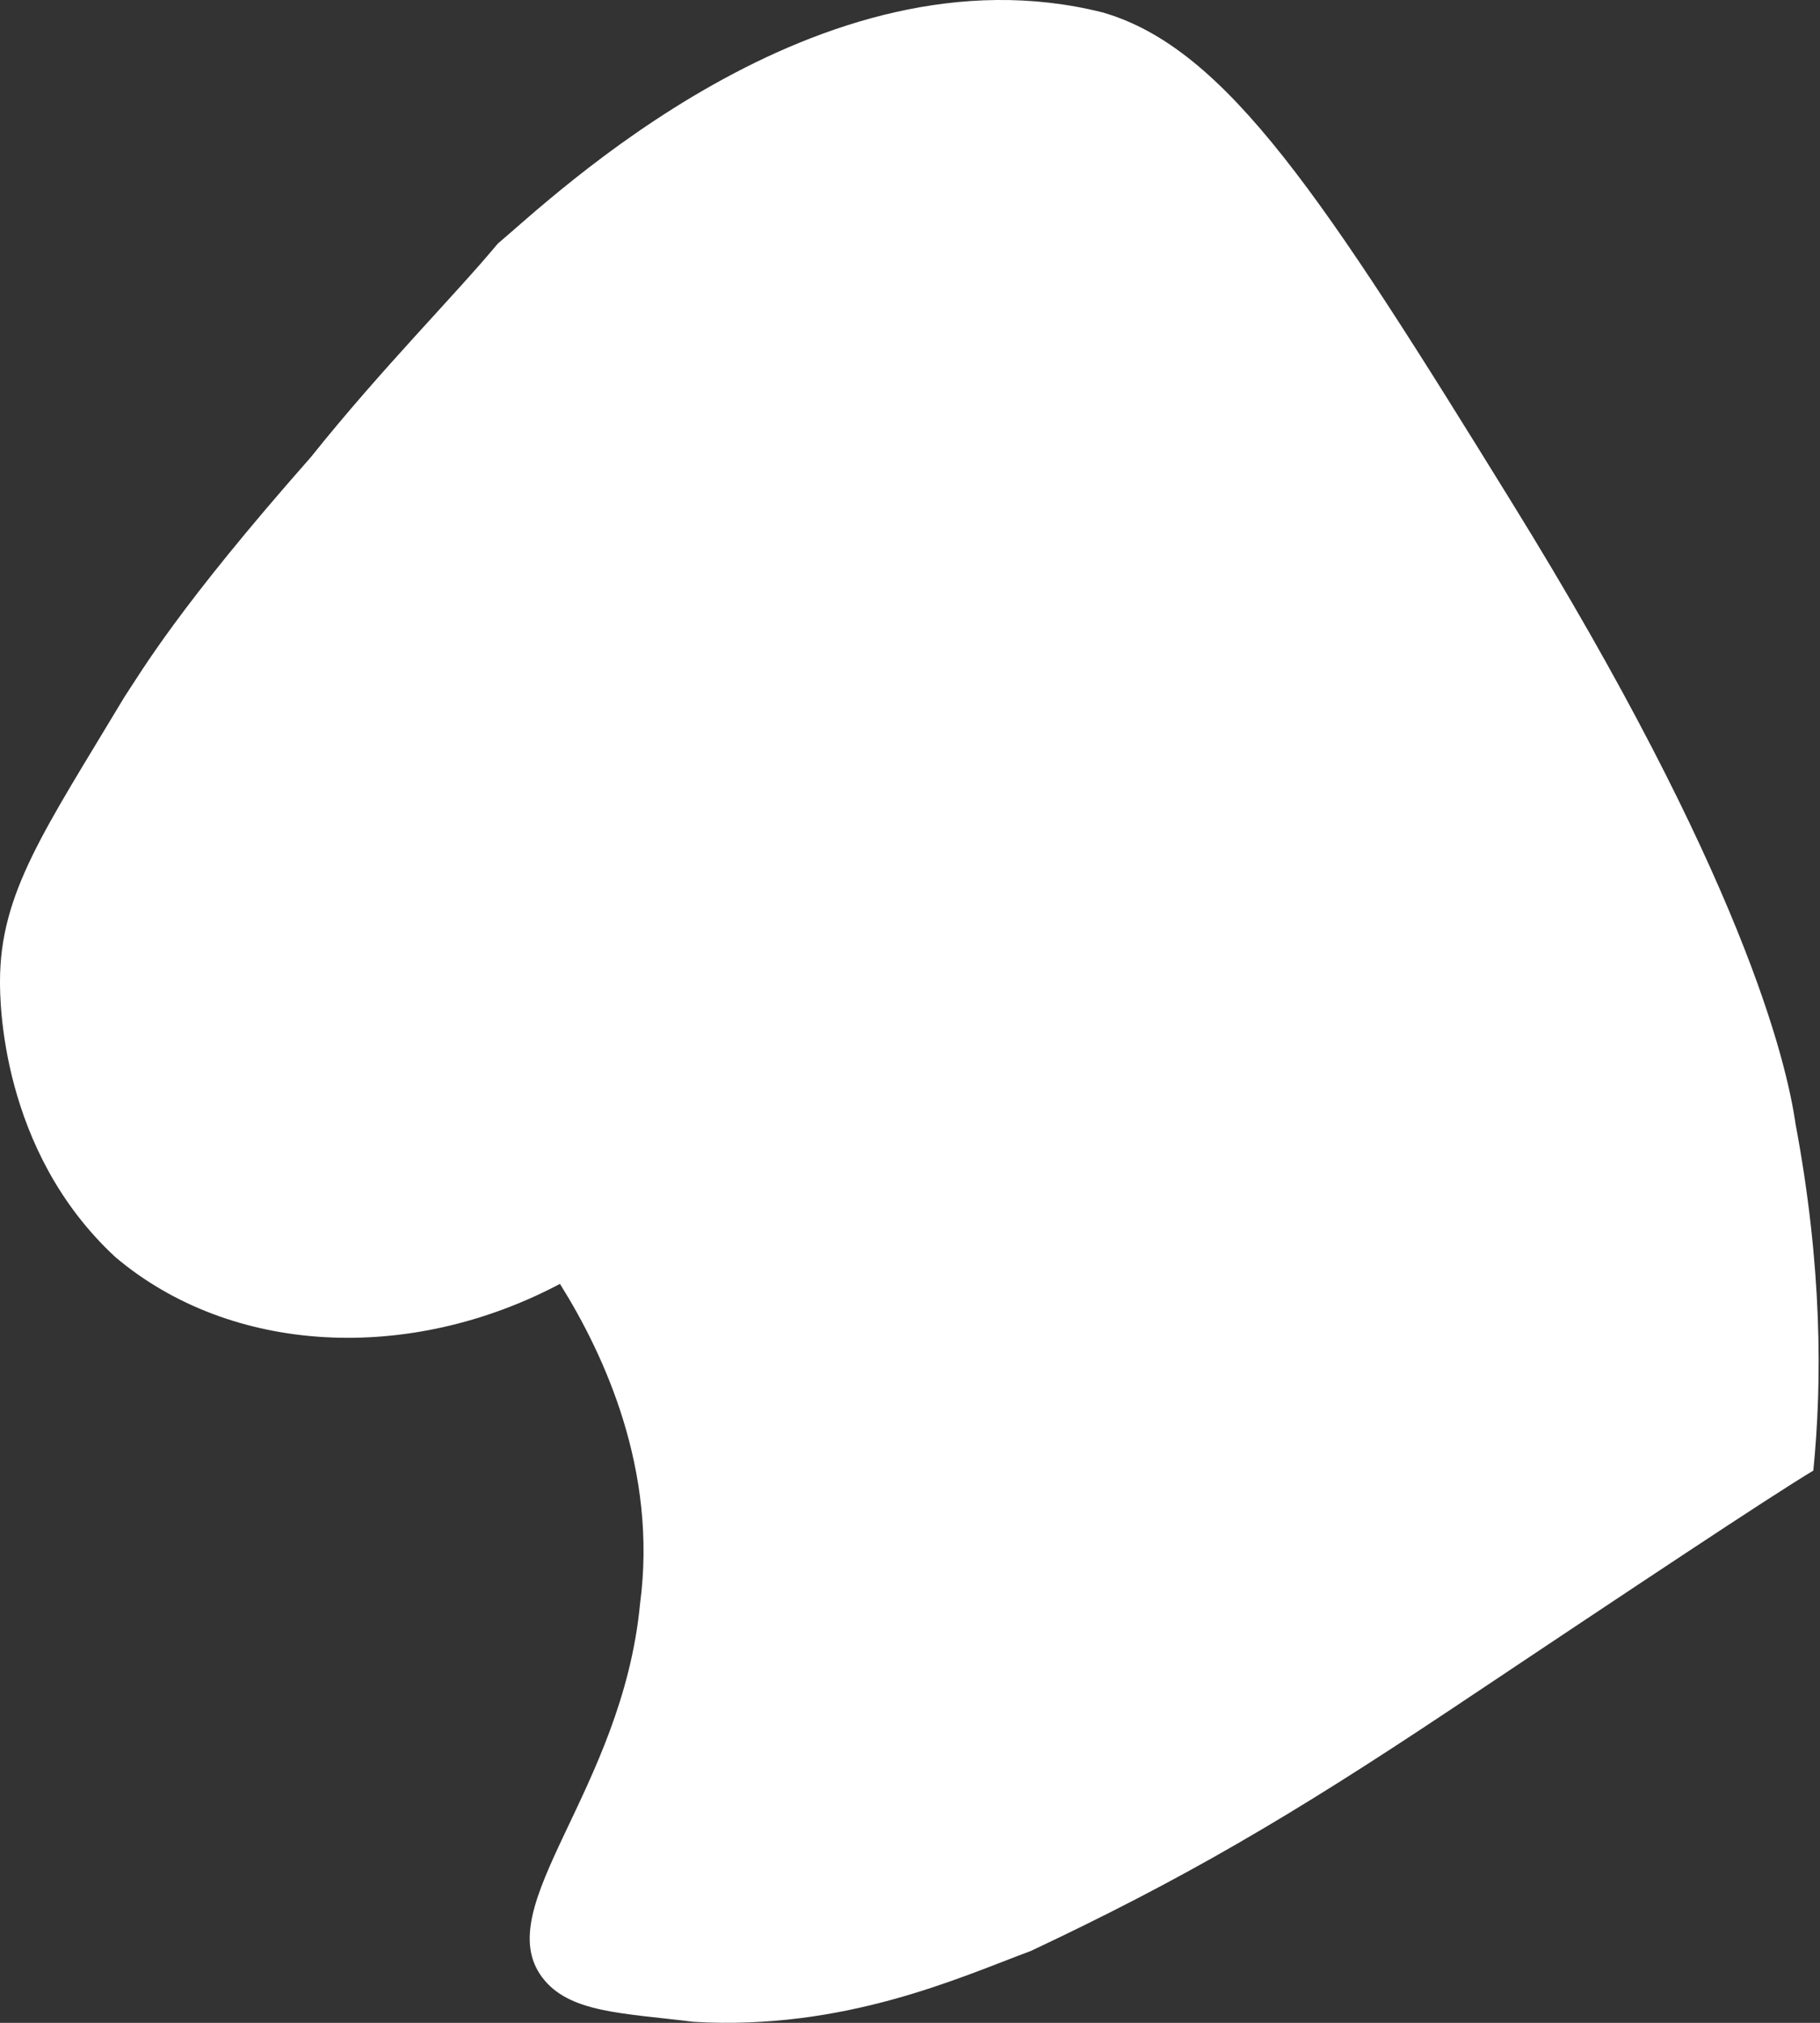 <svg width="9" height="10" viewBox="0 0 9 10" fill="none" xmlns="http://www.w3.org/2000/svg">
<rect x="0" y="0" width="9" height="10" fill="#333333" stroke="none"/>
<path d="M2.462 1.204C2.242 1.468 1.89 1.819 1.538 2.259C0.879 3.006 0.703 3.314 0.615 3.446C0.22 4.105 0 4.413 0 4.852C0 4.94 8.06967e-06 5.687 0.571 6.215C1.143 6.698 2.022 6.742 2.769 6.347C2.989 6.698 3.253 7.27 3.165 7.929C3.077 8.852 2.418 9.424 2.681 9.775C2.813 9.951 3.077 9.951 3.429 9.995C4.176 10.039 4.747 9.775 5.099 9.644C5.846 9.292 6.374 8.984 7.165 8.457C8.088 7.841 8.747 7.402 8.967 7.27C9.011 6.83 9.011 6.259 8.879 5.556C8.835 5.248 8.616 4.325 7.473 2.479C6.55 0.984 6.066 0.237 5.451 0.061C4.044 -0.291 2.725 0.984 2.462 1.204Z" fill="white"/>
</svg>
